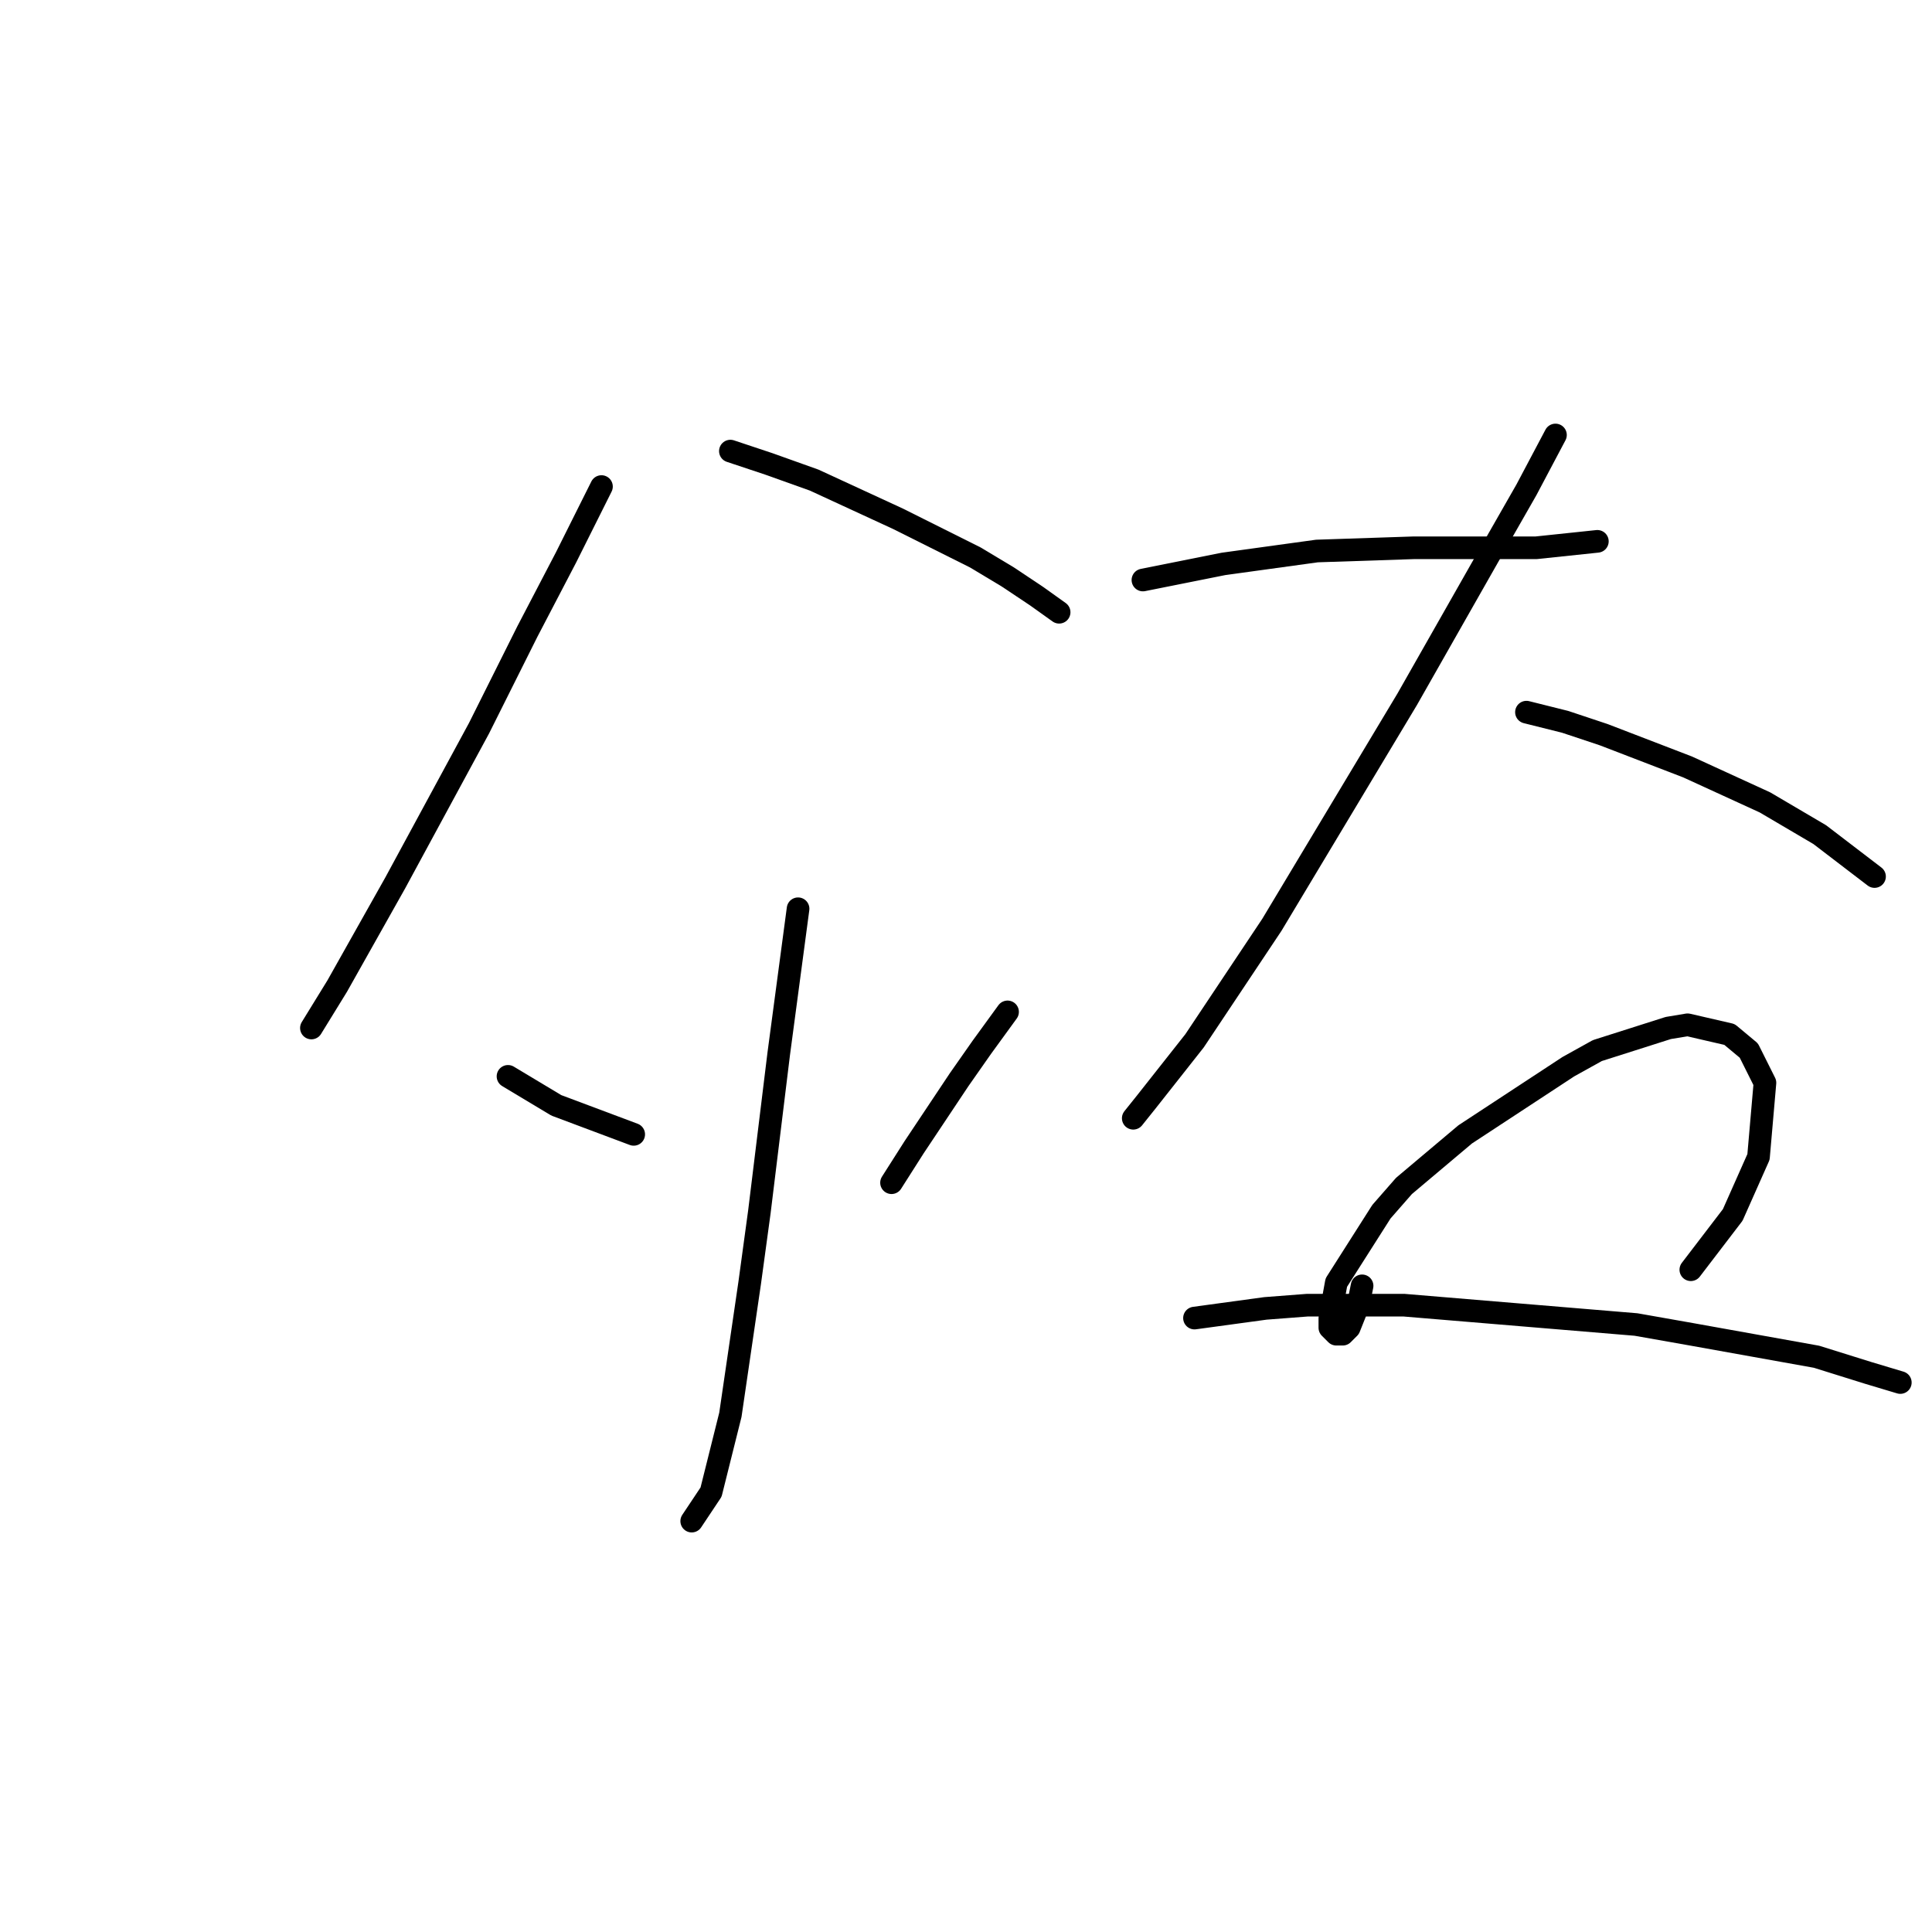 <?xml version="1.0" standalone="no"?>
    <svg width="256" height="256" xmlns="http://www.w3.org/2000/svg" version="1.1">
    <polyline stroke="black" stroke-width="3" stroke-linecap="round" fill="transparent" stroke-linejoin="round" points="79.698 64.471 75 73.866 69.876 83.688 63.47 96.5 52.366 116.999 44.679 130.665 41.263 136.216 41.263 136.216 " />
        <polyline stroke="black" stroke-width="3" stroke-linecap="round" fill="transparent" stroke-linejoin="round" points="96.78 59.773 101.905 61.481 107.884 63.617 118.987 68.741 129.237 73.866 133.507 76.428 137.351 78.991 140.34 81.126 140.34 81.126 " />
        <polyline stroke="black" stroke-width="3" stroke-linecap="round" fill="transparent" stroke-linejoin="round" points="105.748 120.415 103.186 139.633 100.624 160.558 99.343 169.954 96.78 187.463 94.218 197.712 91.656 201.556 91.656 201.556 " />
        <polyline stroke="black" stroke-width="3" stroke-linecap="round" fill="transparent" stroke-linejoin="round" points="67.313 142.622 73.719 146.466 83.969 150.309 83.969 150.309 " />
        <polyline stroke="black" stroke-width="3" stroke-linecap="round" fill="transparent" stroke-linejoin="round" points="133.507 134.081 130.091 138.779 127.101 143.049 121.123 152.017 118.133 156.715 118.133 156.715 " />
        <polyline stroke="black" stroke-width="3" stroke-linecap="round" fill="transparent" stroke-linejoin="round" points="151.444 76.855 162.12 74.72 174.505 73.012 187.316 72.585 193.295 72.585 203.544 72.585 211.659 71.731 211.659 71.731 " />
        <polyline stroke="black" stroke-width="3" stroke-linecap="round" fill="transparent" stroke-linejoin="round" points="206.107 57.638 202.263 64.898 197.139 73.866 186.462 92.656 168.526 122.55 158.276 137.924 151.871 146.039 150.162 148.174 150.162 148.174 " />
        <polyline stroke="black" stroke-width="3" stroke-linecap="round" fill="transparent" stroke-linejoin="round" points="202.263 94.365 207.388 95.646 212.513 97.354 223.616 101.625 233.865 106.322 241.125 110.593 248.385 116.145 248.385 116.145 " />
        <polyline stroke="black" stroke-width="3" stroke-linecap="round" fill="transparent" stroke-linejoin="round" points="180.483 170.381 180.056 172.516 179.629 173.797 178.775 175.933 177.921 176.787 177.067 176.787 176.213 175.933 176.213 174.651 177.067 169.954 183.046 160.558 186.035 157.142 194.149 150.309 207.815 141.341 211.659 139.206 221.054 136.216 223.616 135.789 229.168 137.07 231.73 139.206 233.865 143.476 233.011 153.299 229.595 160.986 224.043 168.246 224.043 168.246 " />
        <polyline stroke="black" stroke-width="3" stroke-linecap="round" fill="transparent" stroke-linejoin="round" points="158.276 174.651 167.672 173.37 173.224 172.943 186.035 172.943 201.409 174.224 216.783 175.505 224.043 176.787 240.698 179.776 247.531 181.911 251.802 183.192 251.802 183.192 " />
        </svg>